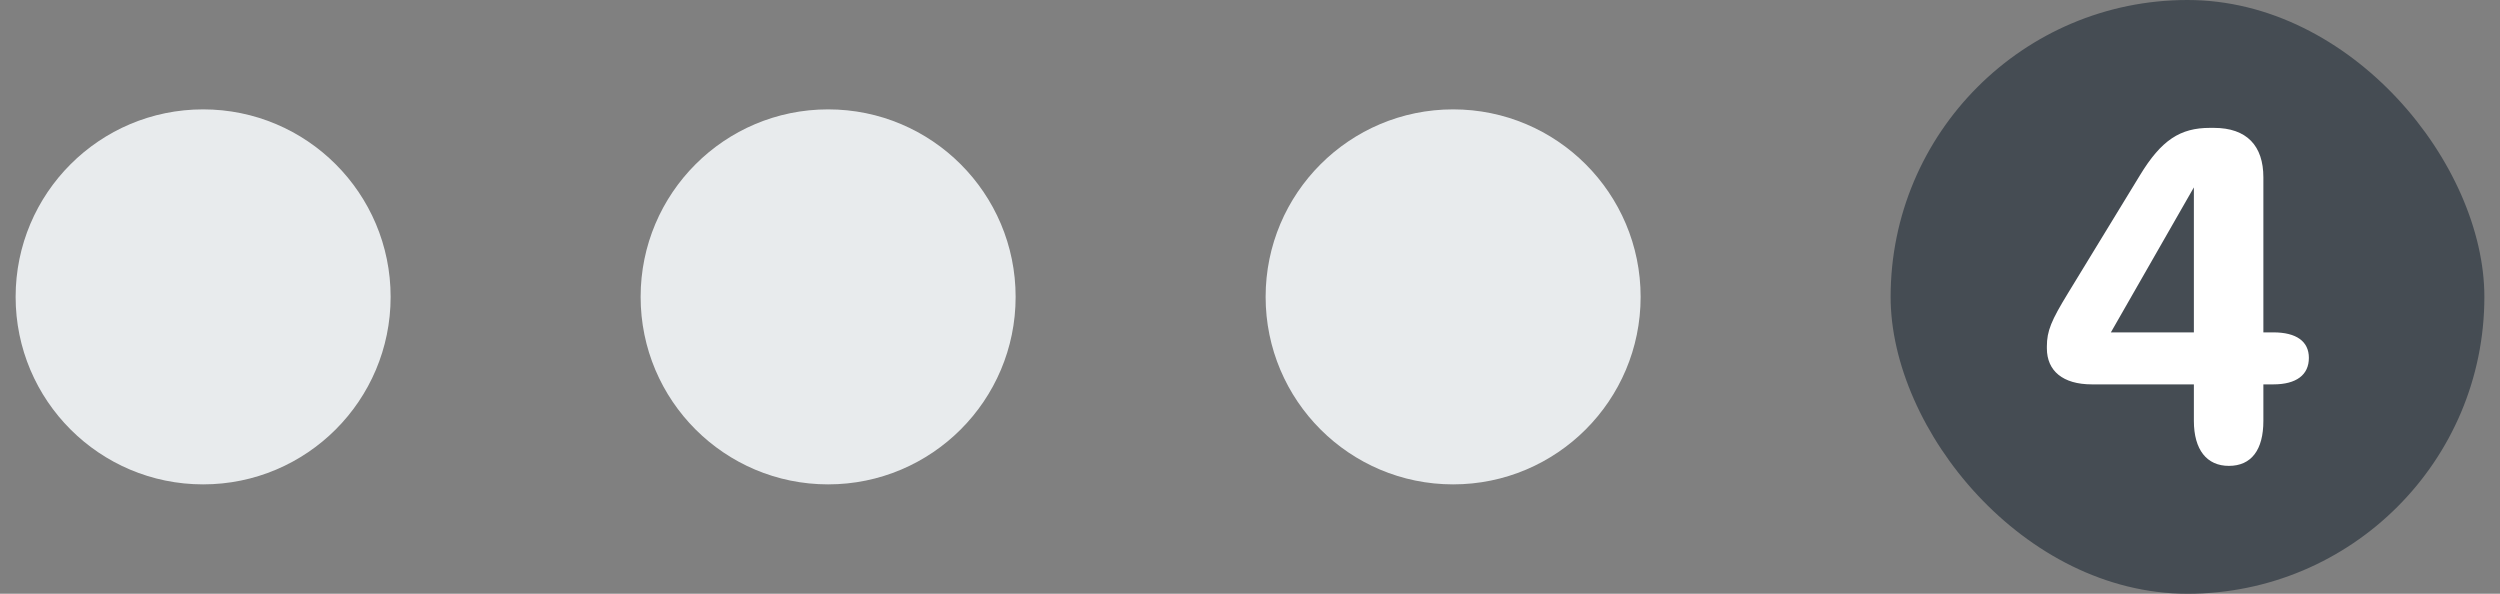 <svg width="80" height="19" viewBox="0 0 80 19" fill="none" xmlns="http://www.w3.org/2000/svg">
<rect x="0" y="0" width="80" height="19" fill="#808080" stroke="none"/>
<circle cx="6.5" cy="9.5" r="6" fill="#E8EBED"/>
<circle cx="26.5" cy="9.5" r="6" fill="#E8EBED"/>
<circle cx="46.5" cy="9.5" r="6" fill="#E8EBED"/>
<rect x="60.5" width="19" height="19" rx="9.5" fill="#454C53"/>
<path d="M71.324 14.908C70.62 14.908 70.204 14.396 70.204 13.468V12.3H66.94C66.012 12.3 65.5 11.868 65.5 11.148V11.084C65.5 10.588 65.644 10.252 66.172 9.388L68.476 5.612C69.164 4.476 69.772 4.092 70.716 4.092H70.844C71.9 4.092 72.428 4.668 72.428 5.676V10.636H72.748C73.484 10.636 73.884 10.924 73.884 11.452C73.884 11.996 73.484 12.3 72.748 12.3H72.428V13.468C72.428 14.396 72.044 14.908 71.324 14.908ZM67.548 10.636H70.204V5.996L67.548 10.636Z" fill="white"/>
</svg>
